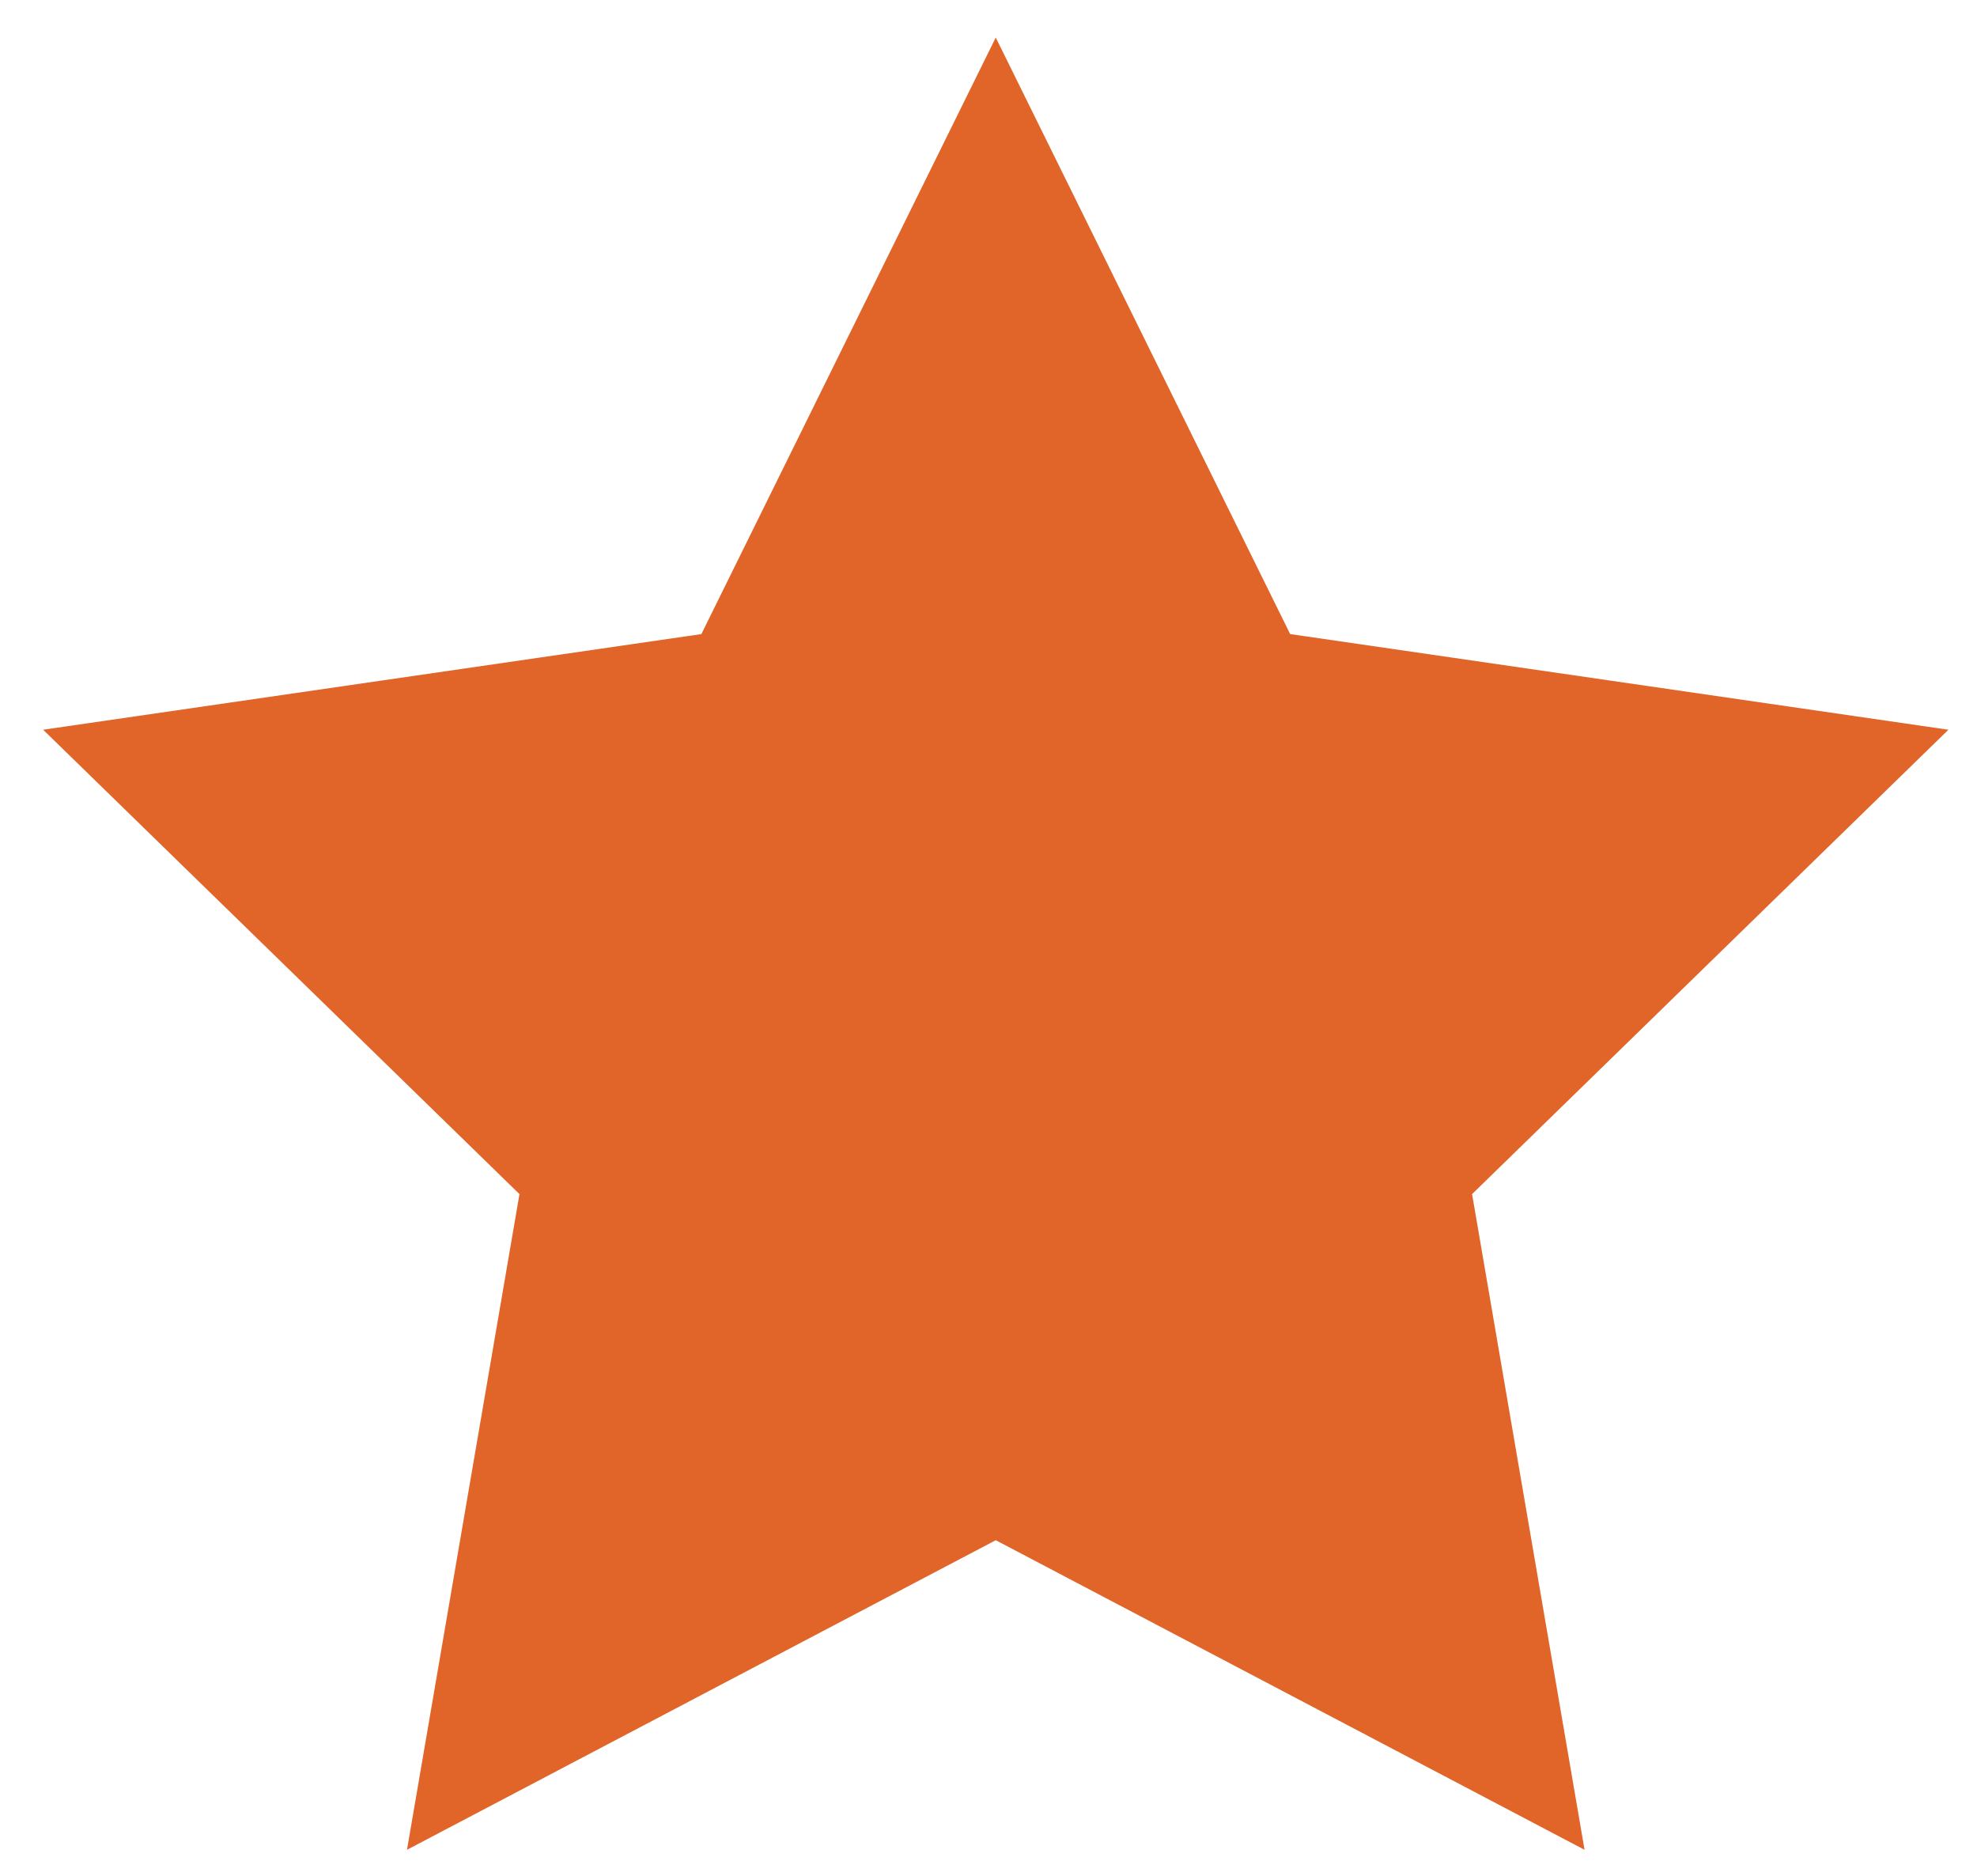 <?xml version="1.0" encoding="UTF-8"?>
<svg width="39px" height="37px" viewBox="0 0 39 37" version="1.1" xmlns="http://www.w3.org/2000/svg" xmlns:xlink="http://www.w3.org/1999/xlink">
    <!-- Generator: Sketch 46.2 (44496) - http://www.bohemiancoding.com/sketch -->
    <title>Star</title>
    <desc>Created with Sketch.</desc>
    <defs></defs>
    <g id="Page-1" stroke="none" stroke-width="1" fill="none" fill-rule="evenodd">
        <g id="my-page(自分)" transform="translate(-268, -433)" stroke-width="2" stroke="#E16428" fill="#E16428">
            <polygon id="Star" points="287.643 462.25 277.357 467.658 279.322 456.204 271 448.092 282.5 446.421 287.643 436 292.787 446.421 304.287 448.092 295.965 456.204 297.93 467.658"></polygon>
        </g>
    </g>
</svg>